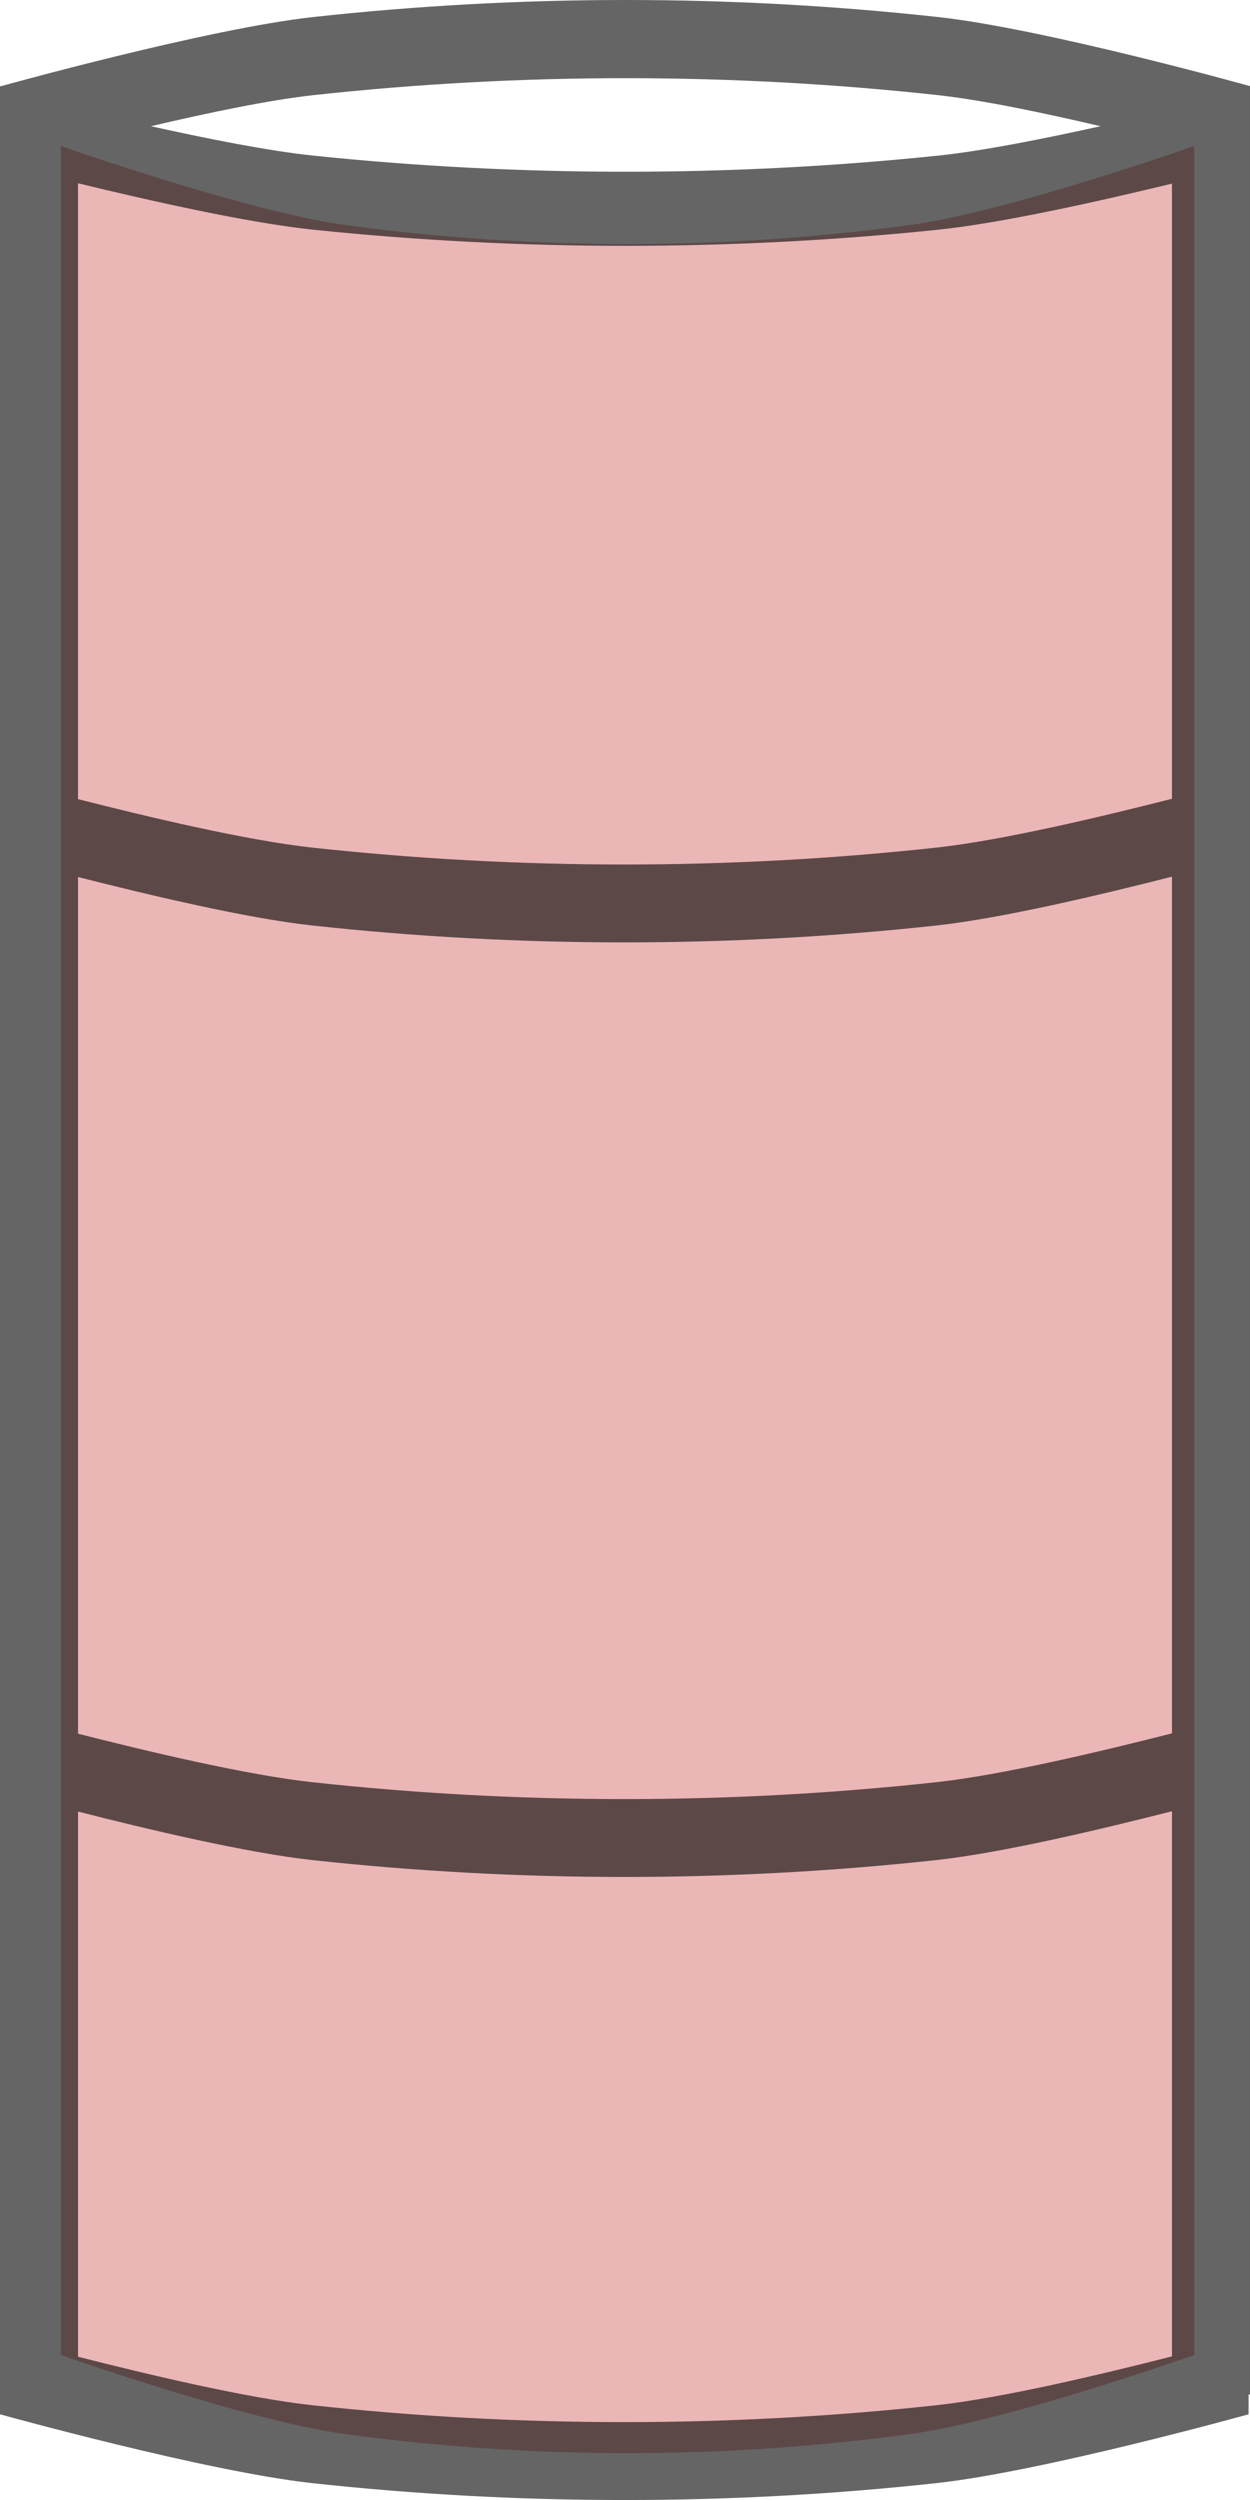 <?xml version="1.0" encoding="UTF-8" standalone="no"?>
<svg
   xmlns:dc="http://purl.org/dc/elements/1.1/"
   xmlns:cc="http://creativecommons.org/ns#"
   xmlns:rdf="http://www.w3.org/1999/02/22-rdf-syntax-ns#"
   xmlns:svg="http://www.w3.org/2000/svg"
   xmlns="http://www.w3.org/2000/svg"
   xmlns:sodipodi="http://sodipodi.sourceforge.net/DTD/sodipodi-0.dtd"
   xmlns:inkscape="http://www.inkscape.org/namespaces/inkscape"
   width="64"
   height="128"
   viewBox="0 0 64 128"
   version="1.1"
   id="svg8"
   inkscape:version="1.0.1 (3bc2e813f5, 2020-09-07)"
   sodipodi:docname="t_barrel_a.svg"
   inkscape:export-filename="D:\Developer\gamejams\godot-wild-jam-41\project\contents\entities\item_barrel\t_barrel_a.png"
   inkscape:export-xdpi="96"
   inkscape:export-ydpi="96">
  <defs
     id="defs2">
    <marker
       style="overflow:visible"
       id="Arrow1Lstart"
       refX="0.0"
       refY="0.0"
       orient="auto"
       inkscape:stockid="Arrow1Lstart"
       inkscape:isstock="true">
      <path
         transform="scale(0.8) translate(12.5,0)"
         style="fill-rule:evenodd;stroke:#000000;stroke-width:1.0pt"
         d="M 0.0,0.0 L 5.0,-5.0 L -12.5,0.0 L 5.0,5.0 L 0.0,0.0 z "
         id="path1480" />
    </marker>
    <filter
       y="-0.15"
       height="1.3"
       x="-0.15"
       width="1.3"
       inkscape:menu-tooltip="Aquarelle paper effect which can be used for pictures as for objects"
       inkscape:menu="Textures"
       inkscape:label="Feather"
       style="color-interpolation-filters:sRGB;"
       id="filter1972">
      <feTurbulence
         type="fractalNoise"
         baseFrequency="1"
         numOctaves="10"
         seed="0"
         result="result4"
         id="feTurbulence1958" />
      <feDisplacementMap
         in="SourceGraphic"
         in2="result4"
         yChannelSelector="G"
         xChannelSelector="R"
         scale="10"
         result="result3"
         id="feDisplacementMap1960" />
      <feDiffuseLighting
         lighting-color="rgb(233,230,215)"
         diffuseConstant="1"
         surfaceScale="2"
         result="result1"
         in="result4"
         id="feDiffuseLighting1964">
        <feDistantLight
           azimuth="235"
           elevation="40"
           id="feDistantLight1962" />
      </feDiffuseLighting>
      <feComposite
         operator="in"
         in="result3"
         in2="result1"
         result="result2"
         id="feComposite1966" />
      <feComposite
         in2="result1"
         result="result5"
         operator="arithmetic"
         k1="1.7"
         id="feComposite1968" />
      <feBlend
         in="result5"
         in2="result3"
         mode="normal"
         id="feBlend1970"
         result="fbSourceGraphic" />
      <feColorMatrix
         result="fbSourceGraphicAlpha"
         in="fbSourceGraphic"
         values="0 0 0 -1 0 0 0 0 -1 0 0 0 0 -1 0 0 0 0 1 0"
         id="feColorMatrix2110" />
      <feGaussianBlur
         id="feGaussianBlur2112"
         stdDeviation="0.6"
         result="blur"
         in="fbSourceGraphic" />
      <feComposite
         in2="blur"
         id="feComposite2114"
         in="fbSourceGraphic"
         operator="atop"
         result="composite1" />
      <feComposite
         in2="composite1"
         id="feComposite2116"
         operator="in"
         result="composite2" />
      <feComposite
         in2="composite2"
         id="feComposite2118"
         operator="in"
         result="composite3" />
    </filter>
    <filter
       y="-0.15"
       height="1.3"
       x="-0.15"
       width="1.3"
       inkscape:menu-tooltip="Aquarelle paper effect which can be used for pictures as for objects"
       inkscape:menu="Textures"
       inkscape:label="Rough Paper"
       style="color-interpolation-filters:sRGB;"
       id="filter2153">
      <feTurbulence
         type="fractalNoise"
         baseFrequency="0.168"
         numOctaves="10"
         seed="0"
         result="result4"
         id="feTurbulence2139" />
      <feDisplacementMap
         in="SourceGraphic"
         in2="result4"
         yChannelSelector="G"
         xChannelSelector="R"
         scale="10"
         result="result3"
         id="feDisplacementMap2141" />
      <feDiffuseLighting
         lighting-color="rgb(233,230,215)"
         diffuseConstant="1"
         surfaceScale="2"
         result="result1"
         in="result4"
         id="feDiffuseLighting2145">
        <feDistantLight
           azimuth="235"
           elevation="40"
           id="feDistantLight2143" />
      </feDiffuseLighting>
      <feComposite
         operator="in"
         in="result3"
         in2="result1"
         result="result2"
         id="feComposite2147" />
      <feComposite
         in2="result1"
         result="result5"
         operator="arithmetic"
         k1="1.7"
         id="feComposite2149" />
      <feBlend
         in="result5"
         in2="result3"
         mode="normal"
         id="feBlend2151" />
    </filter>
  </defs>
  <sodipodi:namedview
     id="base"
     pagecolor="#ffffff"
     bordercolor="#666666"
     borderopacity="1.0"
     inkscape:pageopacity="0.0"
     inkscape:pageshadow="2"
     inkscape:zoom="3.959798"
     inkscape:cx="148.15284"
     inkscape:cy="17.409041"
     inkscape:document-units="px"
     inkscape:current-layer="layer2"
     showgrid="false"
     units="px"
     inkscape:pagecheckerboard="true"
     inkscape:window-width="3440"
     inkscape:window-height="1377"
     inkscape:window-x="-8"
     inkscape:window-y="-8"
     inkscape:window-maximized="1"
     inkscape:document-rotation="0" />
  <g
     inkscape:groupmode="layer"
     id="layer2"
     inkscape:label="Layer 2"
     style="opacity:0.457">
    <path
       id="rect2120"
       style="fill:#d35f5f;fill-opacity:1;stroke:none;stroke-width:4.16;stroke-linecap:square;stroke-linejoin:round;stroke-miterlimit:0;stroke-dasharray:none;stroke-dashoffset:40;stroke-opacity:1;filter:url(#filter2153)"
       d="m 3.115,7.472 c 0,0 9.535,3.361 14.509,4.041 9.583,1.31 19.434,1.31 29.017,0 4.974,-0.68 14.509,-4.041 14.509,-4.041 V 120.578 c 0,0 -9.535,3.361 -14.509,4.041 -9.583,1.31 -19.434,1.31 -29.017,0 -4.974,-0.68 -14.509,-4.041 -14.509,-4.041 z"
       sodipodi:nodetypes="caaccaacc" />
  </g>
  <g
     inkscape:label="Layer 1"
     inkscape:groupmode="layer"
     id="layer1"
     transform="translate(0,-26.067)"
     style="opacity:0.602"
     sodipodi:insensitive="true">
    <path
       id="rect1750"
       style="fill:#000000;fill-opacity:1;stroke:none;stroke-width:4.35;stroke-linecap:square;stroke-linejoin:round;stroke-miterlimit:0;stroke-dasharray:none;stroke-dashoffset:40;stroke-opacity:1;filter:url(#filter1972)"
       d="m 32.036,26.067 c -5.343,0 -10.686,0.291 -15.982,0.87 -5.424,0.593 -15.982,3.538 -15.982,3.538 H 0 v 35.466 0.997 0.997 0.997 0.997 43.862 0.997 0.997 0.997 0.997 27.912 0.997 0.997 0.775 0.222 0.997 c 0,0 10.558,2.933 15.982,3.524 10.592,1.154 21.372,1.154 31.964,0 5.424,-0.591 15.982,-3.524 15.982,-3.524 v -0.997 -0.016 H 64 v -114.189 -0.948 -0.053 -0.898 -0.103 -0.845 -0.156 -0.792 -0.206 c 0,0 -10.558,-2.945 -15.982,-3.538 C 42.722,26.358 37.379,26.067 32.036,26.067 Z m 0,4.003 c 5.343,0 10.686,0.289 15.982,0.868 2.267,0.248 5.414,0.908 8.328,1.591 -2.915,0.647 -6.062,1.272 -8.328,1.507 -10.592,1.099 -21.372,1.099 -31.964,0 -2.266,-0.235 -5.412,-0.86 -8.327,-1.507 2.914,-0.683 6.06,-1.343 8.327,-1.591 5.296,-0.579 10.639,-0.868 15.982,-0.868 z M 3.995,35.451 c 3.57,0.866 8.694,2.03 12.059,2.379 10.592,1.099 21.372,1.099 31.964,0 3.341,-0.347 8.417,-1.497 11.986,-2.362 v 31.496 c -3.57,0.91 -8.694,2.133 -12.059,2.5 -10.592,1.154 -21.372,1.154 -31.964,0 C 12.64,69.101 7.565,67.891 3.995,66.983 Z M 60.005,70.953 v 43.862 c -3.57,0.91 -8.694,2.133 -12.059,2.5 -10.592,1.154 -21.372,1.154 -31.964,0 -3.342,-0.364 -8.417,-1.574 -11.986,-2.482 V 70.97 c 3.57,0.909 8.645,2.118 11.986,2.482 10.592,1.154 21.372,1.154 31.964,0 3.365,-0.367 8.489,-1.59 12.059,-2.5 z m 0,47.849 v 27.912 c -3.57,0.91 -8.694,2.133 -12.059,2.5 -10.592,1.154 -21.372,1.154 -31.964,0 -3.342,-0.364 -8.417,-1.574 -11.986,-2.482 v -27.912 c 3.57,0.909 8.645,2.118 11.986,2.482 10.592,1.154 21.372,1.154 31.964,0 3.365,-0.367 8.489,-1.59 12.059,-2.5 z" />
  </g>
</svg>
